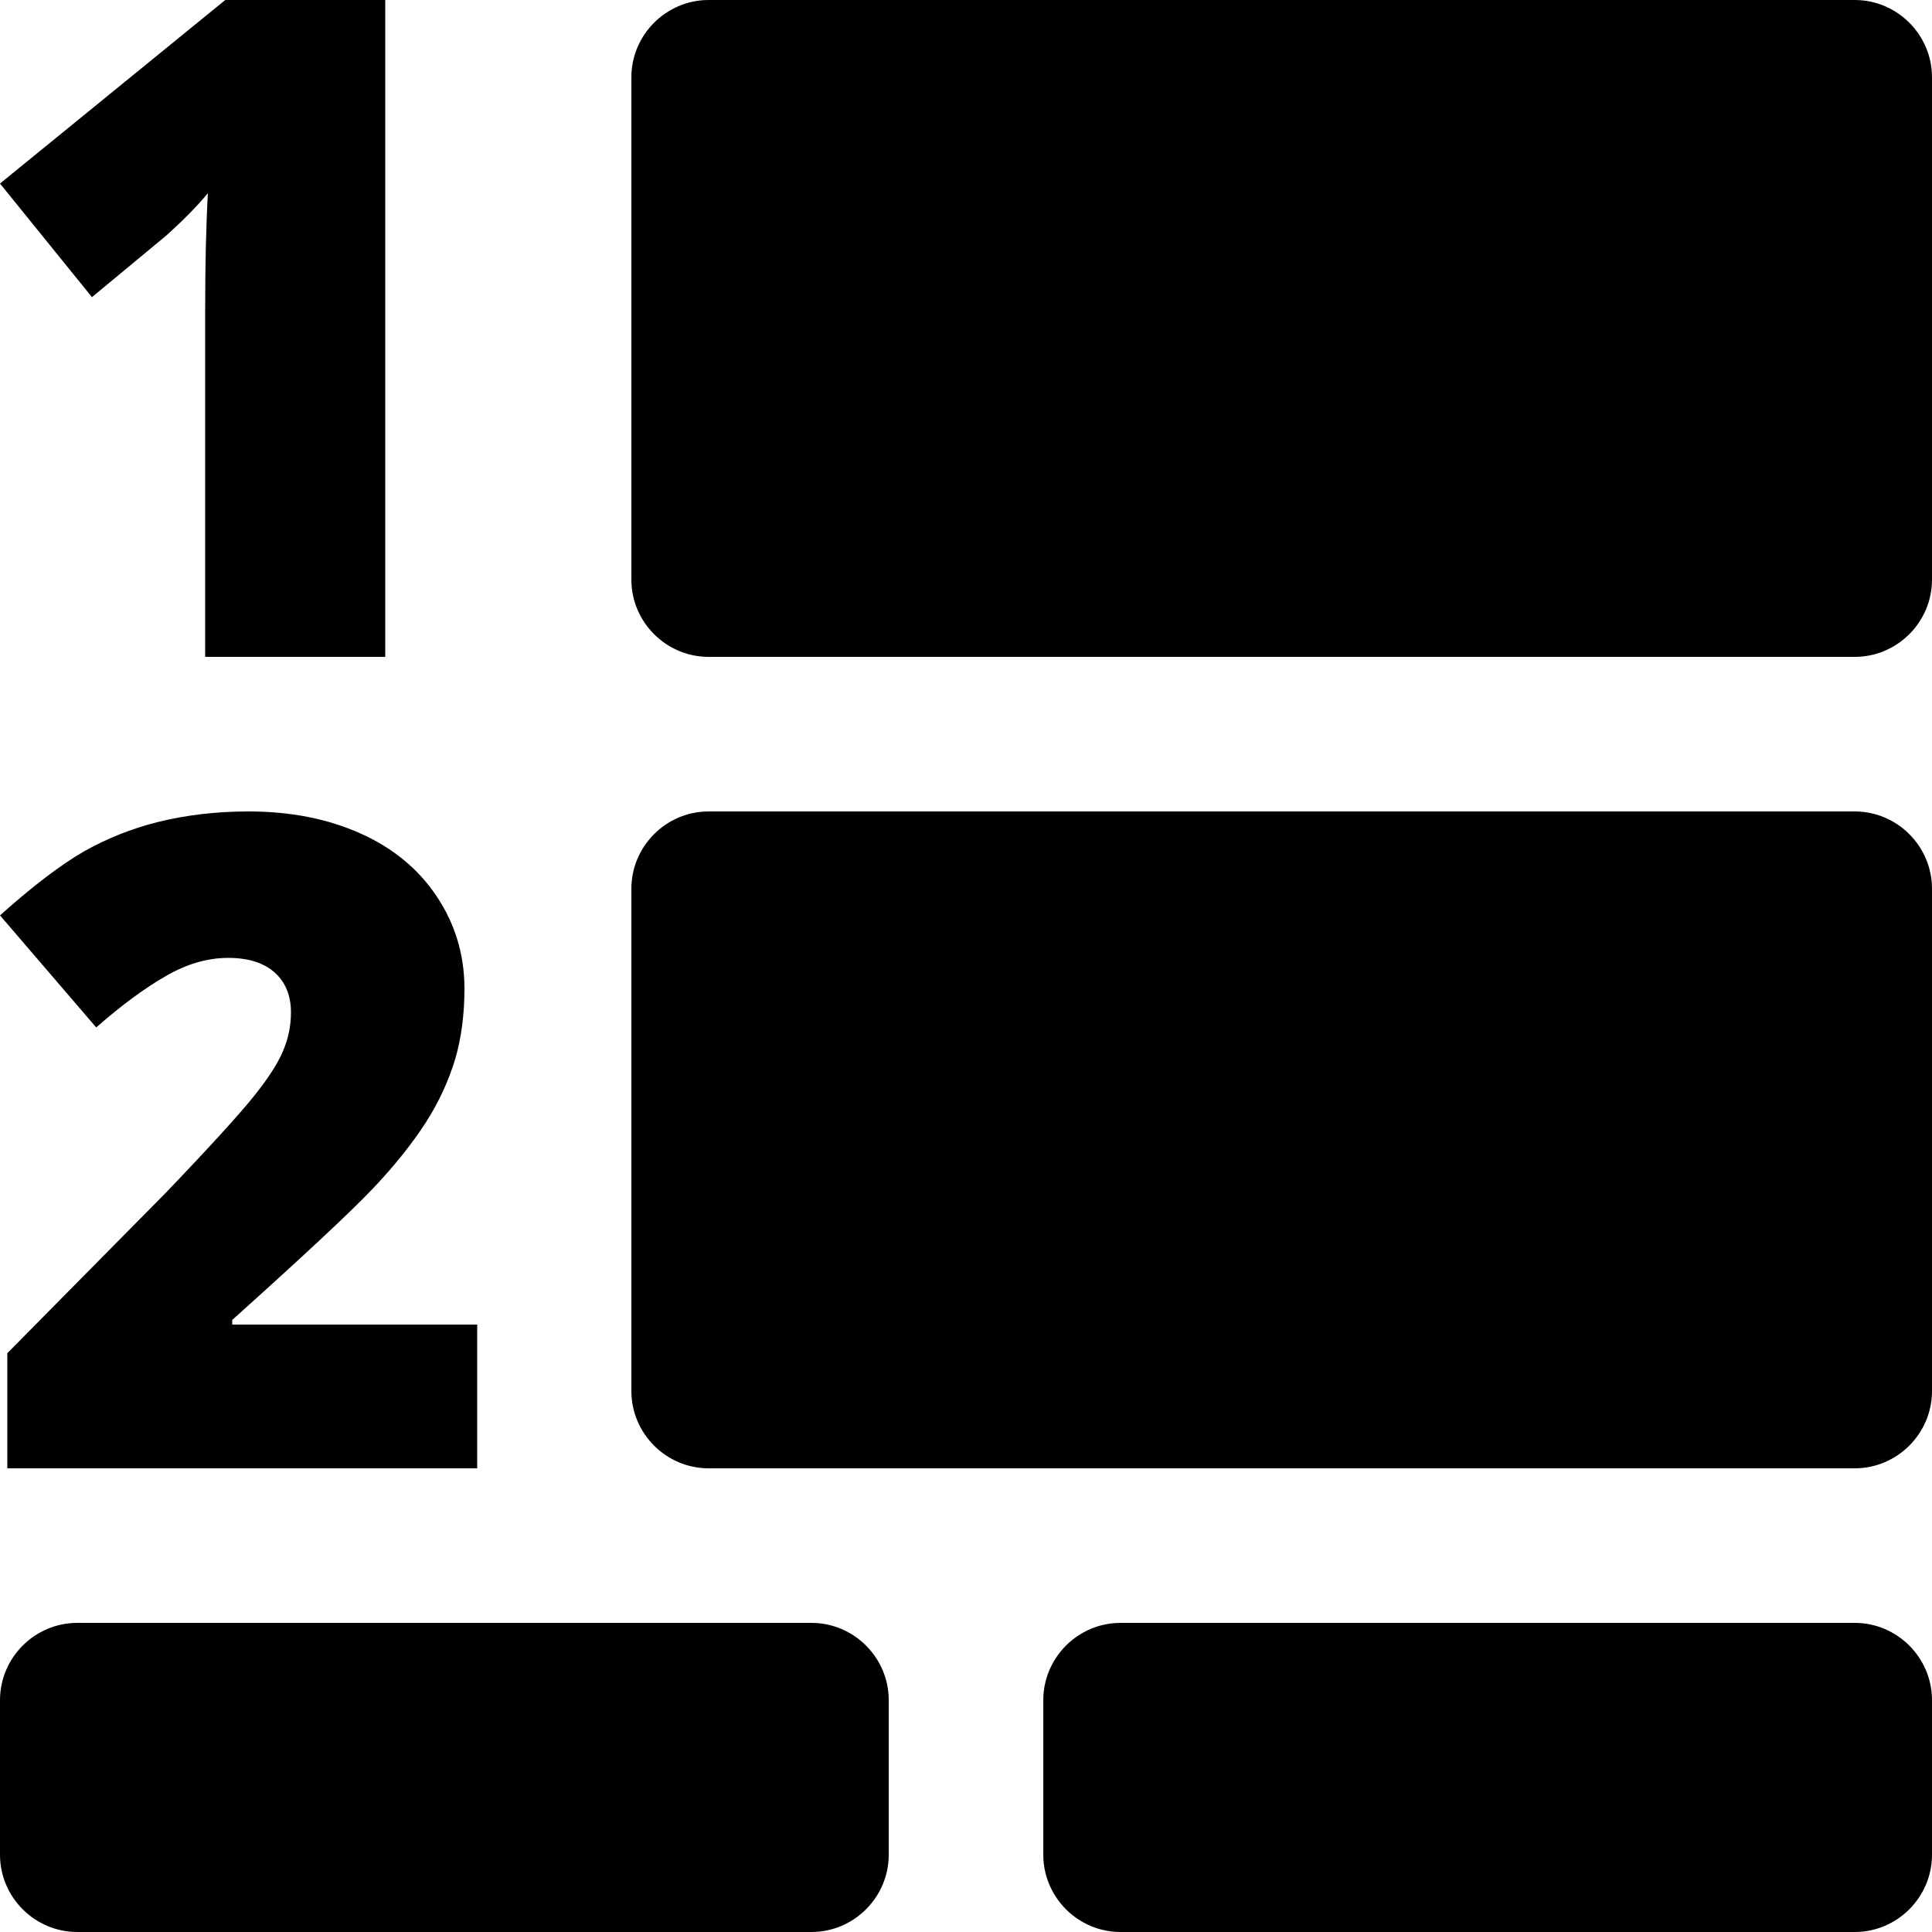 <?xml version="1.0" encoding="utf-8"?>
<!-- Generator: Adobe Illustrator 27.2.0, SVG Export Plug-In . SVG Version: 6.00 Build 0)  -->
<svg version="1.1" id="Ebene_1" xmlns="http://www.w3.org/2000/svg" xmlns:xlink="http://www.w3.org/1999/xlink" x="0px" y="0px"
	 viewBox="0 0 500 500" style="enable-background:new 0 0 500 500;" xml:space="preserve">
<style type="text/css">
	.st0{display:none;}
	.st1{display:none;fill:#FFFFFF;}
</style>
<path d="M480,170H183.4c-11,0-20-9-20-20V20c0-11,9-20,20-20H480c11,0,20,9,20,20v130C500,161,491,170,480,170z"/>
<path d="M480,380H183.4c-11,0-20-9-20-20V230c0-11,9-20,20-20H480c11,0,20,9,20,20v130C500,371,491,380,480,380z"/>
<path d="M480,500H290c-11,0-20-9-20-20v-40c0-11,9-20,20-20h190c11,0,20,9,20,20v40C500,491,491,500,480,500z"/>
<path d="M210,500H20c-11,0-20-9-20-20v-40c0-11,9-20,20-20h190c11,0,20,9,20,20v40C230,491,221,500,210,500z"/>
<path class="st0" d="M20,230h190c11,0,20-9,20-20V20c0-11-9-20-20-20H20C9,0,0,9,0,20v190C0,221,9,230,20,230z"/>
<path class="st0" d="M20,500h190c11,0,20-9,20-20V290c0-11-9-20-20-20H20c-11,0-20,9-20,20v190C0,491,9,500,20,500z"/>
<path class="st0" d="M290,230h190c11,0,20-9,20-20V20c0-11-9-20-20-20H290c-11,0-20,9-20,20v190C270,221,279,230,290,230z"/>
<path class="st0" d="M290,500h190c11,0,20-9,20-20V290c0-11-9-20-20-20H290c-11,0-20,9-20,20v190C270,491,279,500,290,500z"/>
<path class="st1" d="M149,190h-41.1v-79.4c0-9.6,0.2-18.4,0.6-26.5c-2.5,3.1-5.7,6.3-9.4,9.6l-17,14.1L61,81.9L112.5,40H149V190z"/>
<path class="st1" d="M439.4,190H332.2v-26.3l36.1-36.5c10.3-10.8,17.1-18.2,20.2-22.1c3.2-4,5.3-7.4,6.6-10.2
	c1.2-2.8,1.9-5.8,1.9-8.9c0-3.8-1.2-6.9-3.7-9.1c-2.5-2.2-6-3.3-10.5-3.3c-4.6,0-9.4,1.3-14.1,4c-4.7,2.6-10.1,6.6-16.1,11.8
	l-21.9-25.7c7.6-6.8,14-11.7,19.2-14.6c5.2-2.9,10.8-5.2,16.9-6.7c6.1-1.5,13-2.4,20.5-2.4c9.6,0,18.1,1.7,25.6,5.1
	c7.5,3.4,13.3,8.2,17.5,14.4s6.2,13.3,6.2,21c0,5.8-0.7,11.2-2.2,16.1c-1.5,4.9-3.7,9.8-6.7,14.5c-3.1,4.8-7.1,9.8-12.1,15.1
	s-15.7,15.3-32.1,30v1h55.9V190z"/>
<path class="st1" d="M162.9,343.8c0,9-2.7,16.8-8.3,23.3c-5.5,6.5-13.5,11.2-24,14.1v0.6c24.3,3.1,36.5,14.6,36.5,34.5
	c0,13.6-5.3,24.2-16.1,32c-10.7,7.8-25.7,11.7-44.7,11.7c-7.9,0-15.1-0.5-21.8-1.7c-6.7-1.2-13.9-3.2-21.7-6.2v-32.7
	c6.4,3.3,12.9,5.7,19.5,7.3c6.6,1.6,12.7,2.3,18.3,2.3c8.6,0,14.9-1.2,18.9-3.6c4-2.4,6-6.2,6-11.4c0-4-1-7.1-3.1-9.2
	s-5.4-3.8-10-4.9c-4.6-1.1-10.5-1.6-17.9-1.6h-9v-29.6h9.2c20,0,30.1-5.1,30.1-15.4c0-3.8-1.5-6.7-4.5-8.6
	c-2.9-1.8-6.9-2.8-11.9-2.8c-9.3,0-19,3.1-28.9,9.4l-16.4-26.4c7.7-5.3,15.6-9.1,23.7-11.4c8.1-2.3,17.3-3.4,27.8-3.4
	c15.1,0,26.9,3,35.5,9C158.6,325,162.9,333.3,162.9,343.8z"/>
<path d="M99.7,170H53.1V80c0-10.9,0.2-20.9,0.7-30c-2.9,3.5-6.5,7.1-10.7,10.9L23.8,76.9L0,47.5L58.3,0h41.4V170z"/>
<path d="M123.4,380H1.9v-29.8l40.9-41.4c11.7-12.2,19.3-20.6,22.9-25.1c3.6-4.5,6.1-8.3,7.5-11.6c1.4-3.2,2.1-6.6,2.1-10.1
	c0-4.3-1.4-7.8-4.2-10.3c-2.8-2.5-6.8-3.8-12-3.8c-5.3,0-10.6,1.5-16,4.6c-5.3,3-11.5,7.5-18.2,13.4L0,236.9
	c8.6-7.7,15.9-13.2,21.8-16.6c5.9-3.3,12.3-5.9,19.2-7.6c6.9-1.7,14.7-2.7,23.3-2.7c10.9,0,20.5,1.9,29,5.7s15.1,9.3,19.8,16.4
	c4.7,7.1,7.1,15,7.1,23.8c0,6.6-0.8,12.7-2.4,18.2c-1.7,5.6-4.2,11.1-7.6,16.4c-3.5,5.4-8,11.1-13.7,17.1c-5.7,6-17.8,17.3-36.4,34
	v1.2h63.4V380z"/>
</svg>
